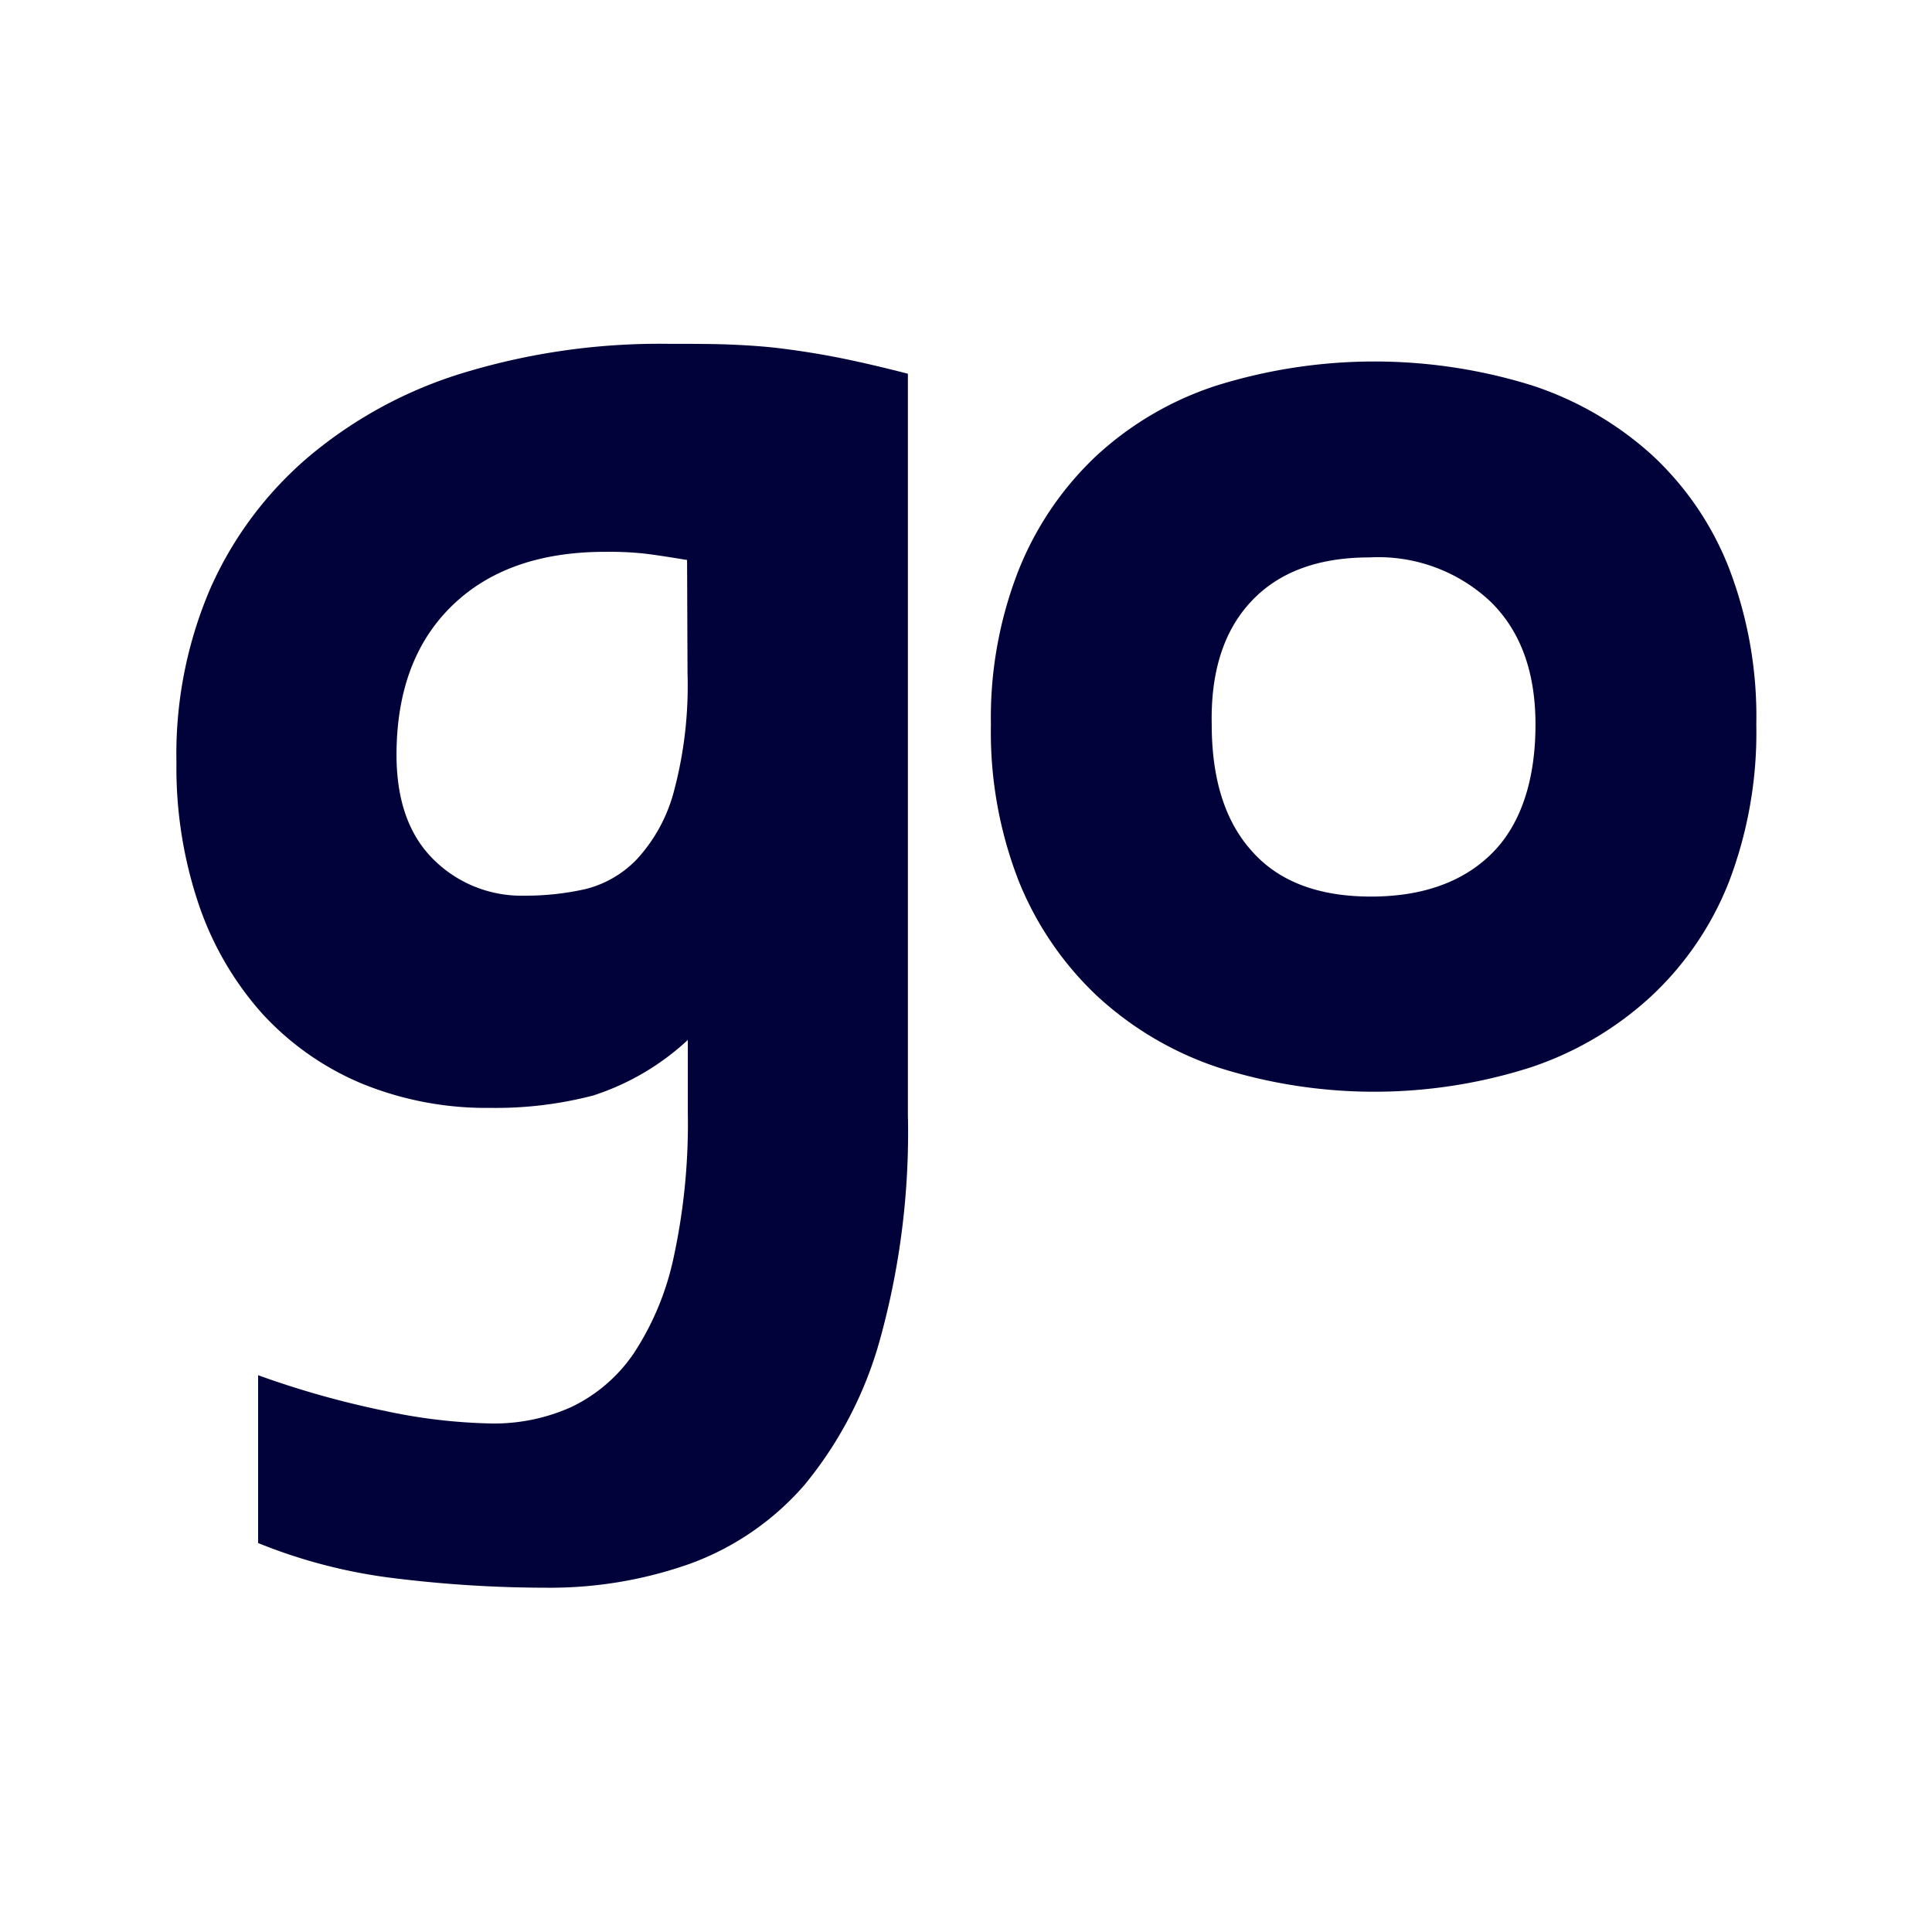 <svg id="Layer_1" data-name="Layer 1" xmlns="http://www.w3.org/2000/svg" viewBox="0 0 128 128"><defs><style>.cls-1{fill:#02023a;}</style></defs><path class="cls-1" d="M60.15,73.85a51.35,51.35,0,0,1-1.85,14.9,26.06,26.06,0,0,1-5,9.63,18.36,18.36,0,0,1-7.58,5.22,27.76,27.76,0,0,1-9.54,1.59,82.26,82.26,0,0,1-9.82-.6,35.25,35.25,0,0,1-9.26-2.36V91.11a60.18,60.18,0,0,0,8.42,2.37,36.65,36.65,0,0,0,7.09.83,12.45,12.45,0,0,0,5.26-1.1,10.45,10.45,0,0,0,4.1-3.52,18.58,18.58,0,0,0,2.66-6.38,41.86,41.86,0,0,0,.94-9.58V68.9a16.8,16.8,0,0,1-6.27,3.68,25.55,25.55,0,0,1-6.82.82,21.76,21.76,0,0,1-8.58-1.64,18.76,18.76,0,0,1-6.54-4.62,20.94,20.94,0,0,1-4.19-7.21,28.28,28.28,0,0,1-1.48-9.41A27.77,27.77,0,0,1,13.93,39a24.44,24.44,0,0,1,6.52-8.74,29,29,0,0,1,10.26-5.56,44.68,44.68,0,0,1,13.6-1.92c1.57,0,2.94,0,4.13.05s2.36.13,3.51.28,2.38.34,3.68.6,2.81.61,4.52,1.05ZM45.52,37.1c-1.28-.21-2.25-.36-2.89-.43a21.76,21.76,0,0,0-2.54-.11q-6.47,0-10.14,3.57T26.27,50q0,4.5,2.43,6.92a8.25,8.25,0,0,0,6.06,2.42,18,18,0,0,0,4-.43,7.08,7.08,0,0,0,3.45-2,10.65,10.65,0,0,0,2.43-4.45,27.12,27.12,0,0,0,.91-7.86Z"/><path class="cls-1" d="M116.36,48a27.78,27.78,0,0,1-1.81,10.42A20.73,20.73,0,0,1,109.4,66a22,22,0,0,1-8,4.72,34.07,34.07,0,0,1-20.7,0,22.07,22.07,0,0,1-8-4.72,21.47,21.47,0,0,1-5.2-7.61A27.18,27.18,0,0,1,65.65,48a26.76,26.76,0,0,1,1.81-10.16,21.16,21.16,0,0,1,5.09-7.56,21.46,21.46,0,0,1,8-4.72,35.14,35.14,0,0,1,20.87-.05,22,22,0,0,1,8,4.61,20.25,20.25,0,0,1,5.15,7.57A27.41,27.41,0,0,1,116.36,48Zm-14.63,0c0-3.5-1-6.22-3-8.16a10.84,10.84,0,0,0-8-2.91q-5.1,0-7.83,2.91T80.28,48q0,5.45,2.67,8.4c1.77,2,4.4,3,7.88,3s6.17-1,8.06-2.91S101.73,51.65,101.73,48Z"/></svg>